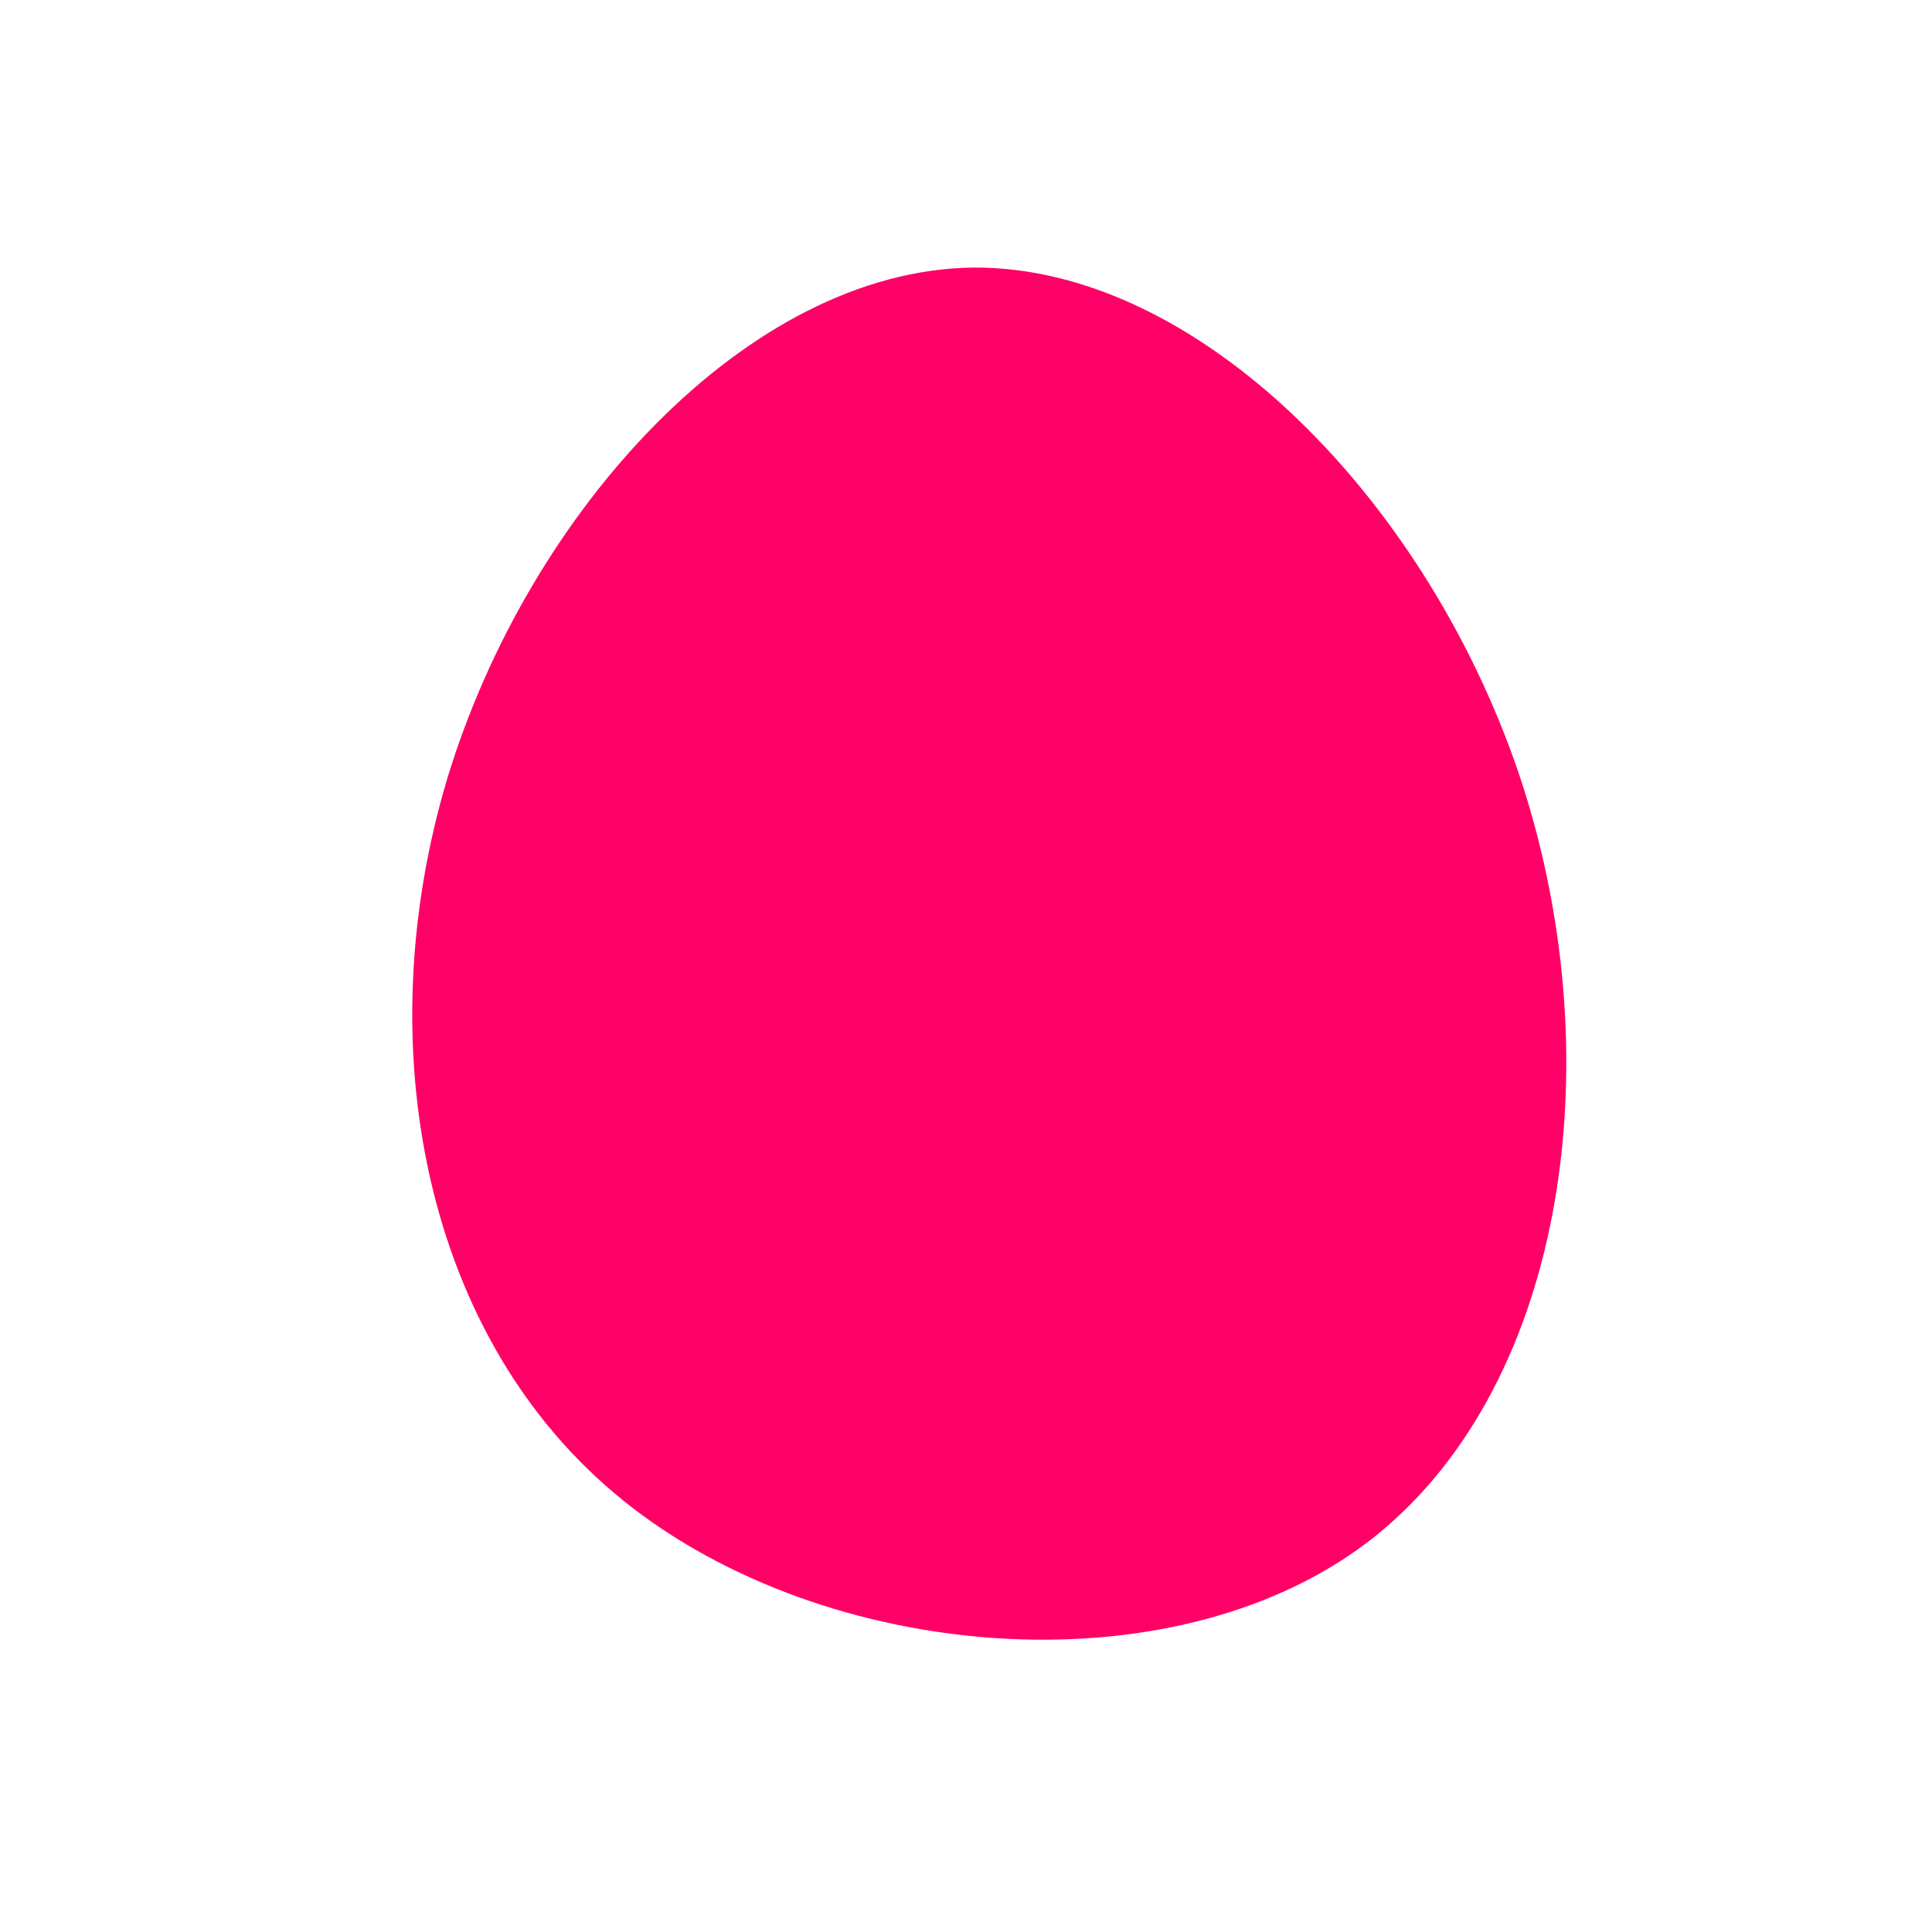<?xml version="1.0" standalone="no"?>
<svg viewBox="0 0 200 200" xmlns="http://www.w3.org/2000/svg">
  <path fill="#FF0066" d="M57.6,-18.8C67,10.4,61.9,44.2,41.5,59.7C21.1,75.1,-14.6,72.1,-35.4,55.4C-56.1,38.8,-62,8.3,-53.7,-19.4C-45.3,-47.1,-22.6,-72,0.7,-72.3C24.1,-72.5,48.1,-48,57.6,-18.8Z" transform="translate(100 100)" />
</svg>
